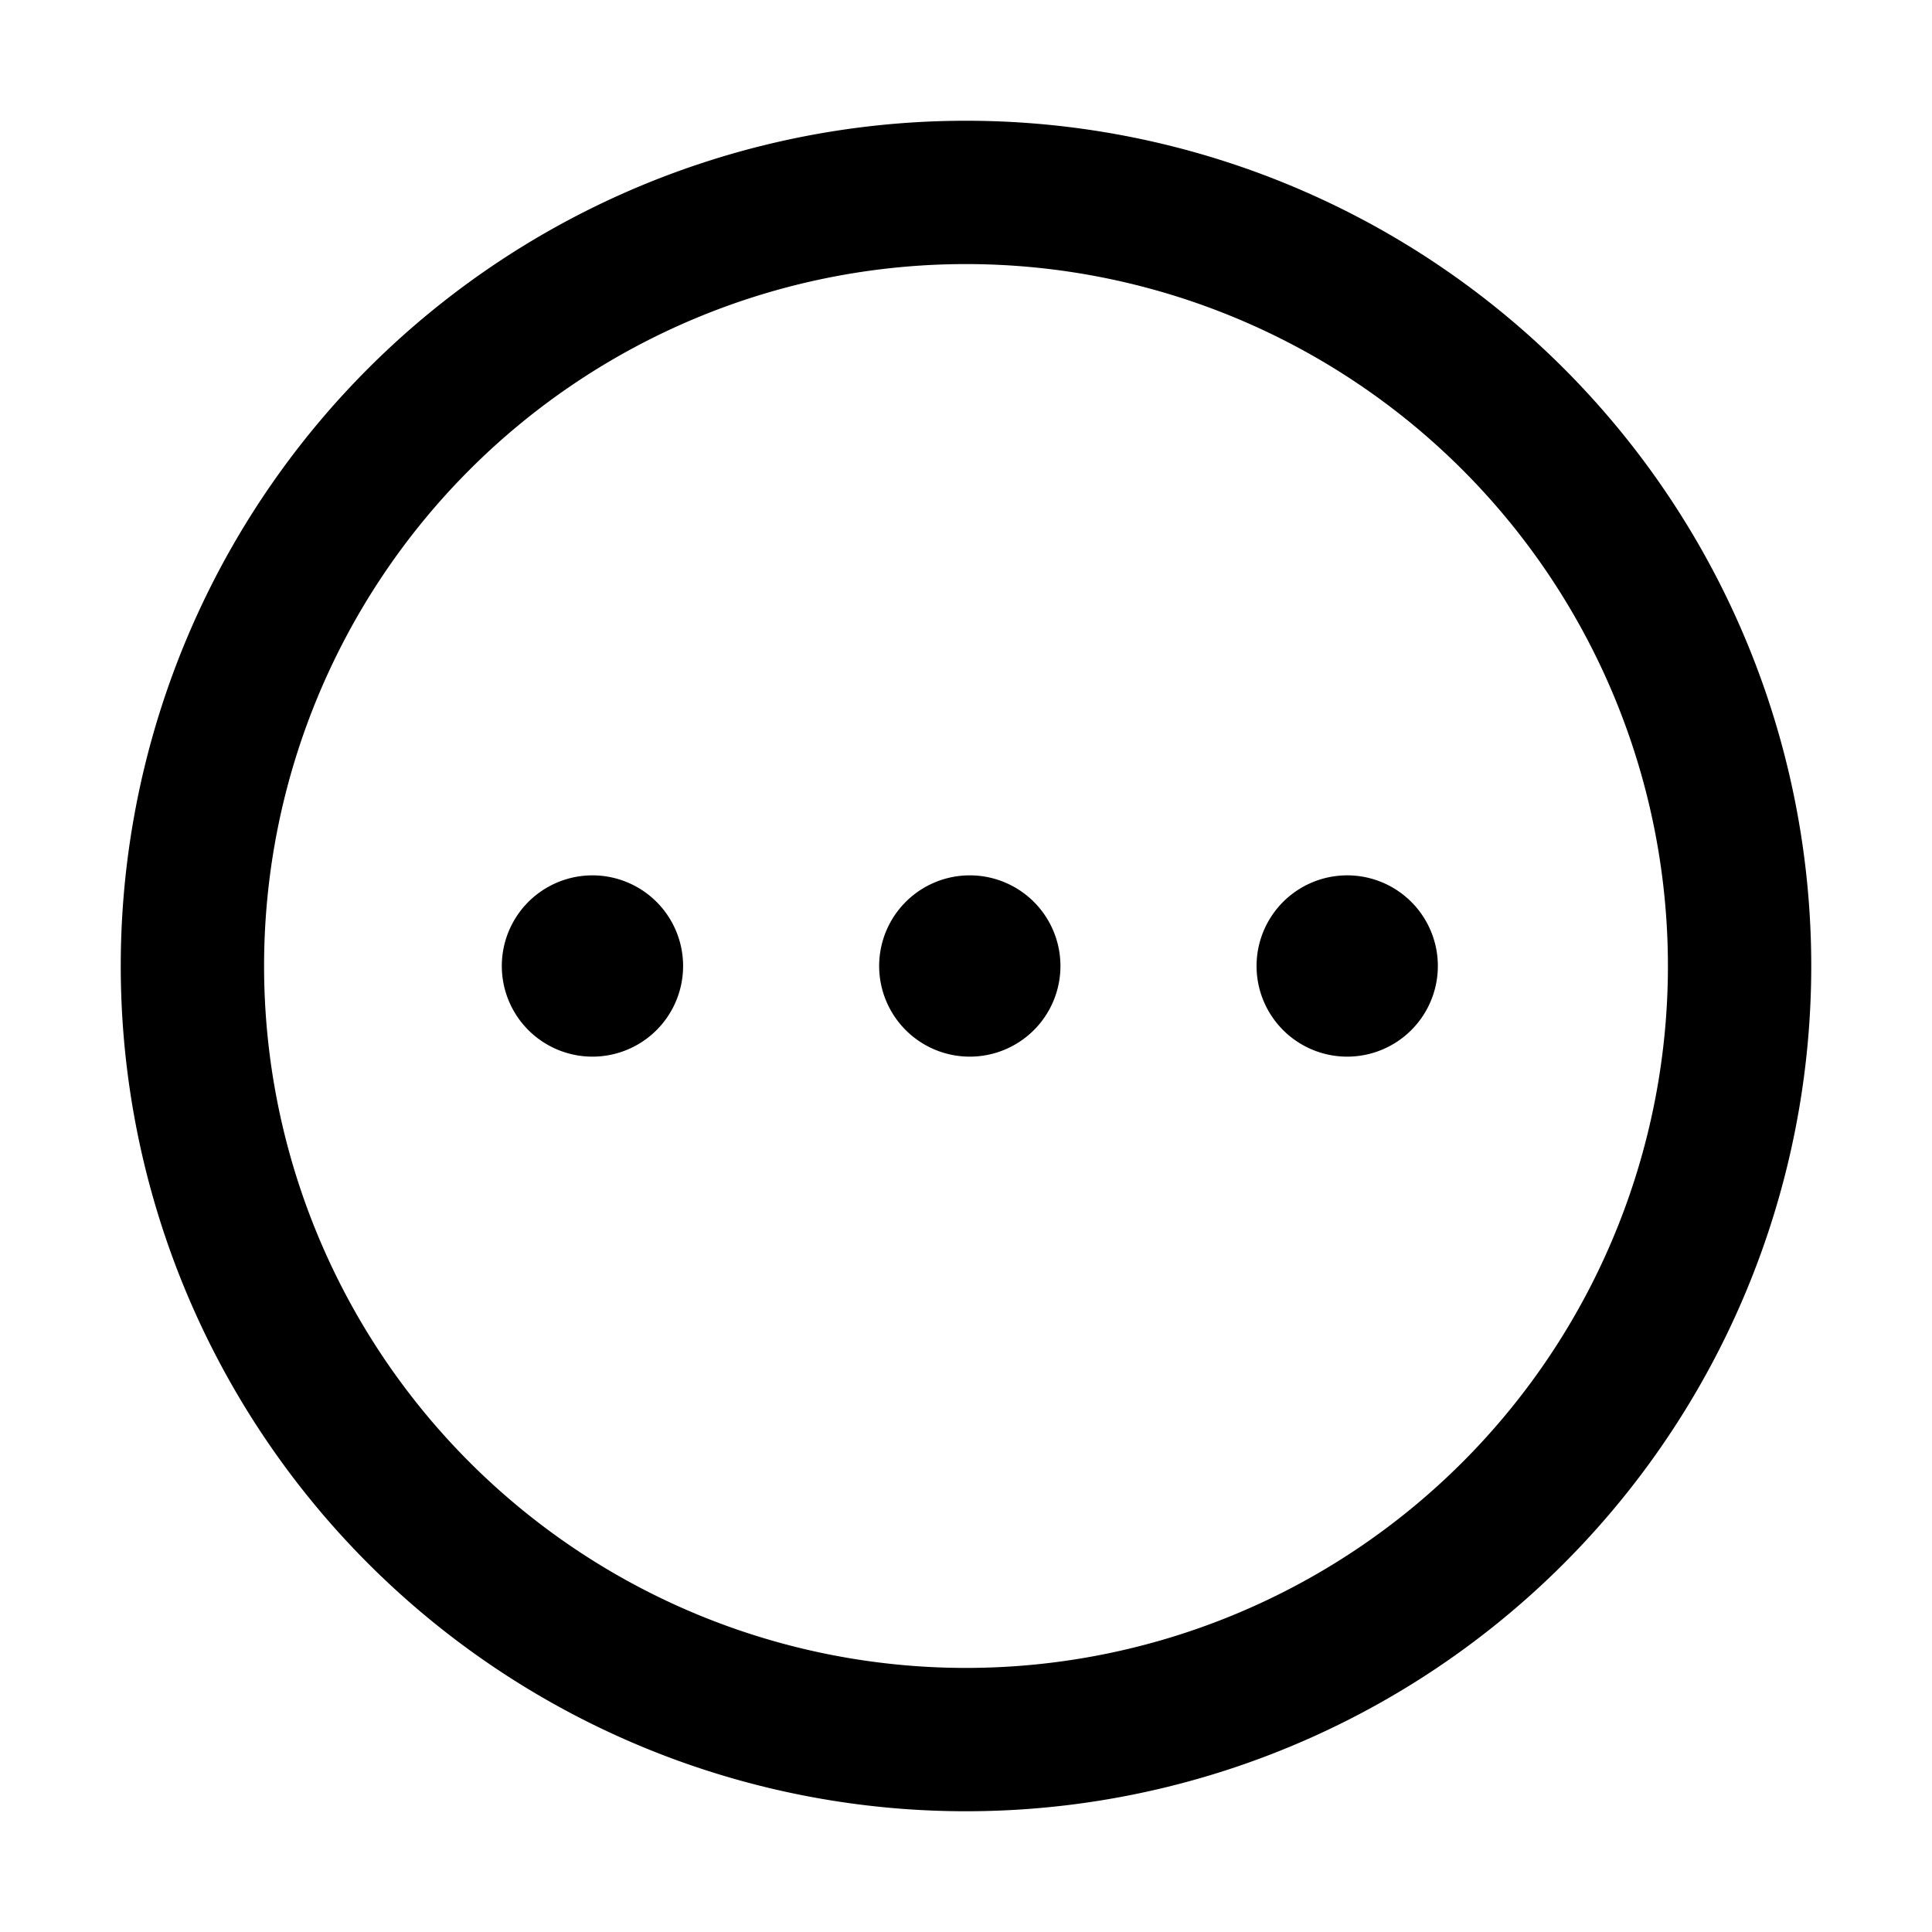 <?xml version="1.0" standalone="no"?><!DOCTYPE svg PUBLIC "-//W3C//DTD SVG 1.1//EN" "http://www.w3.org/Graphics/SVG/1.1/DTD/svg11.dtd"><svg t="1678006172100" class="icon" viewBox="0 0 1024 1024" version="1.1" xmlns="http://www.w3.org/2000/svg" p-id="4176" xmlns:xlink="http://www.w3.org/1999/xlink" width="200" height="200"><path d="M512 64a448 448 0 1 1 0 896 448 448 0 0 1 0-896z m0 75.968a372.032 372.032 0 1 0 0 744.064 372.032 372.032 0 0 0 0-744.064zM512 464a48 48 0 1 1 4.032 96A48 48 0 0 1 512 464z m200 0a48 48 0 1 1 4.096 96A48 48 0 0 1 712 464z m-400 0a48 48 0 1 1 4.032 96A48 48 0 0 1 312 464z" p-id="4177"></path></svg>